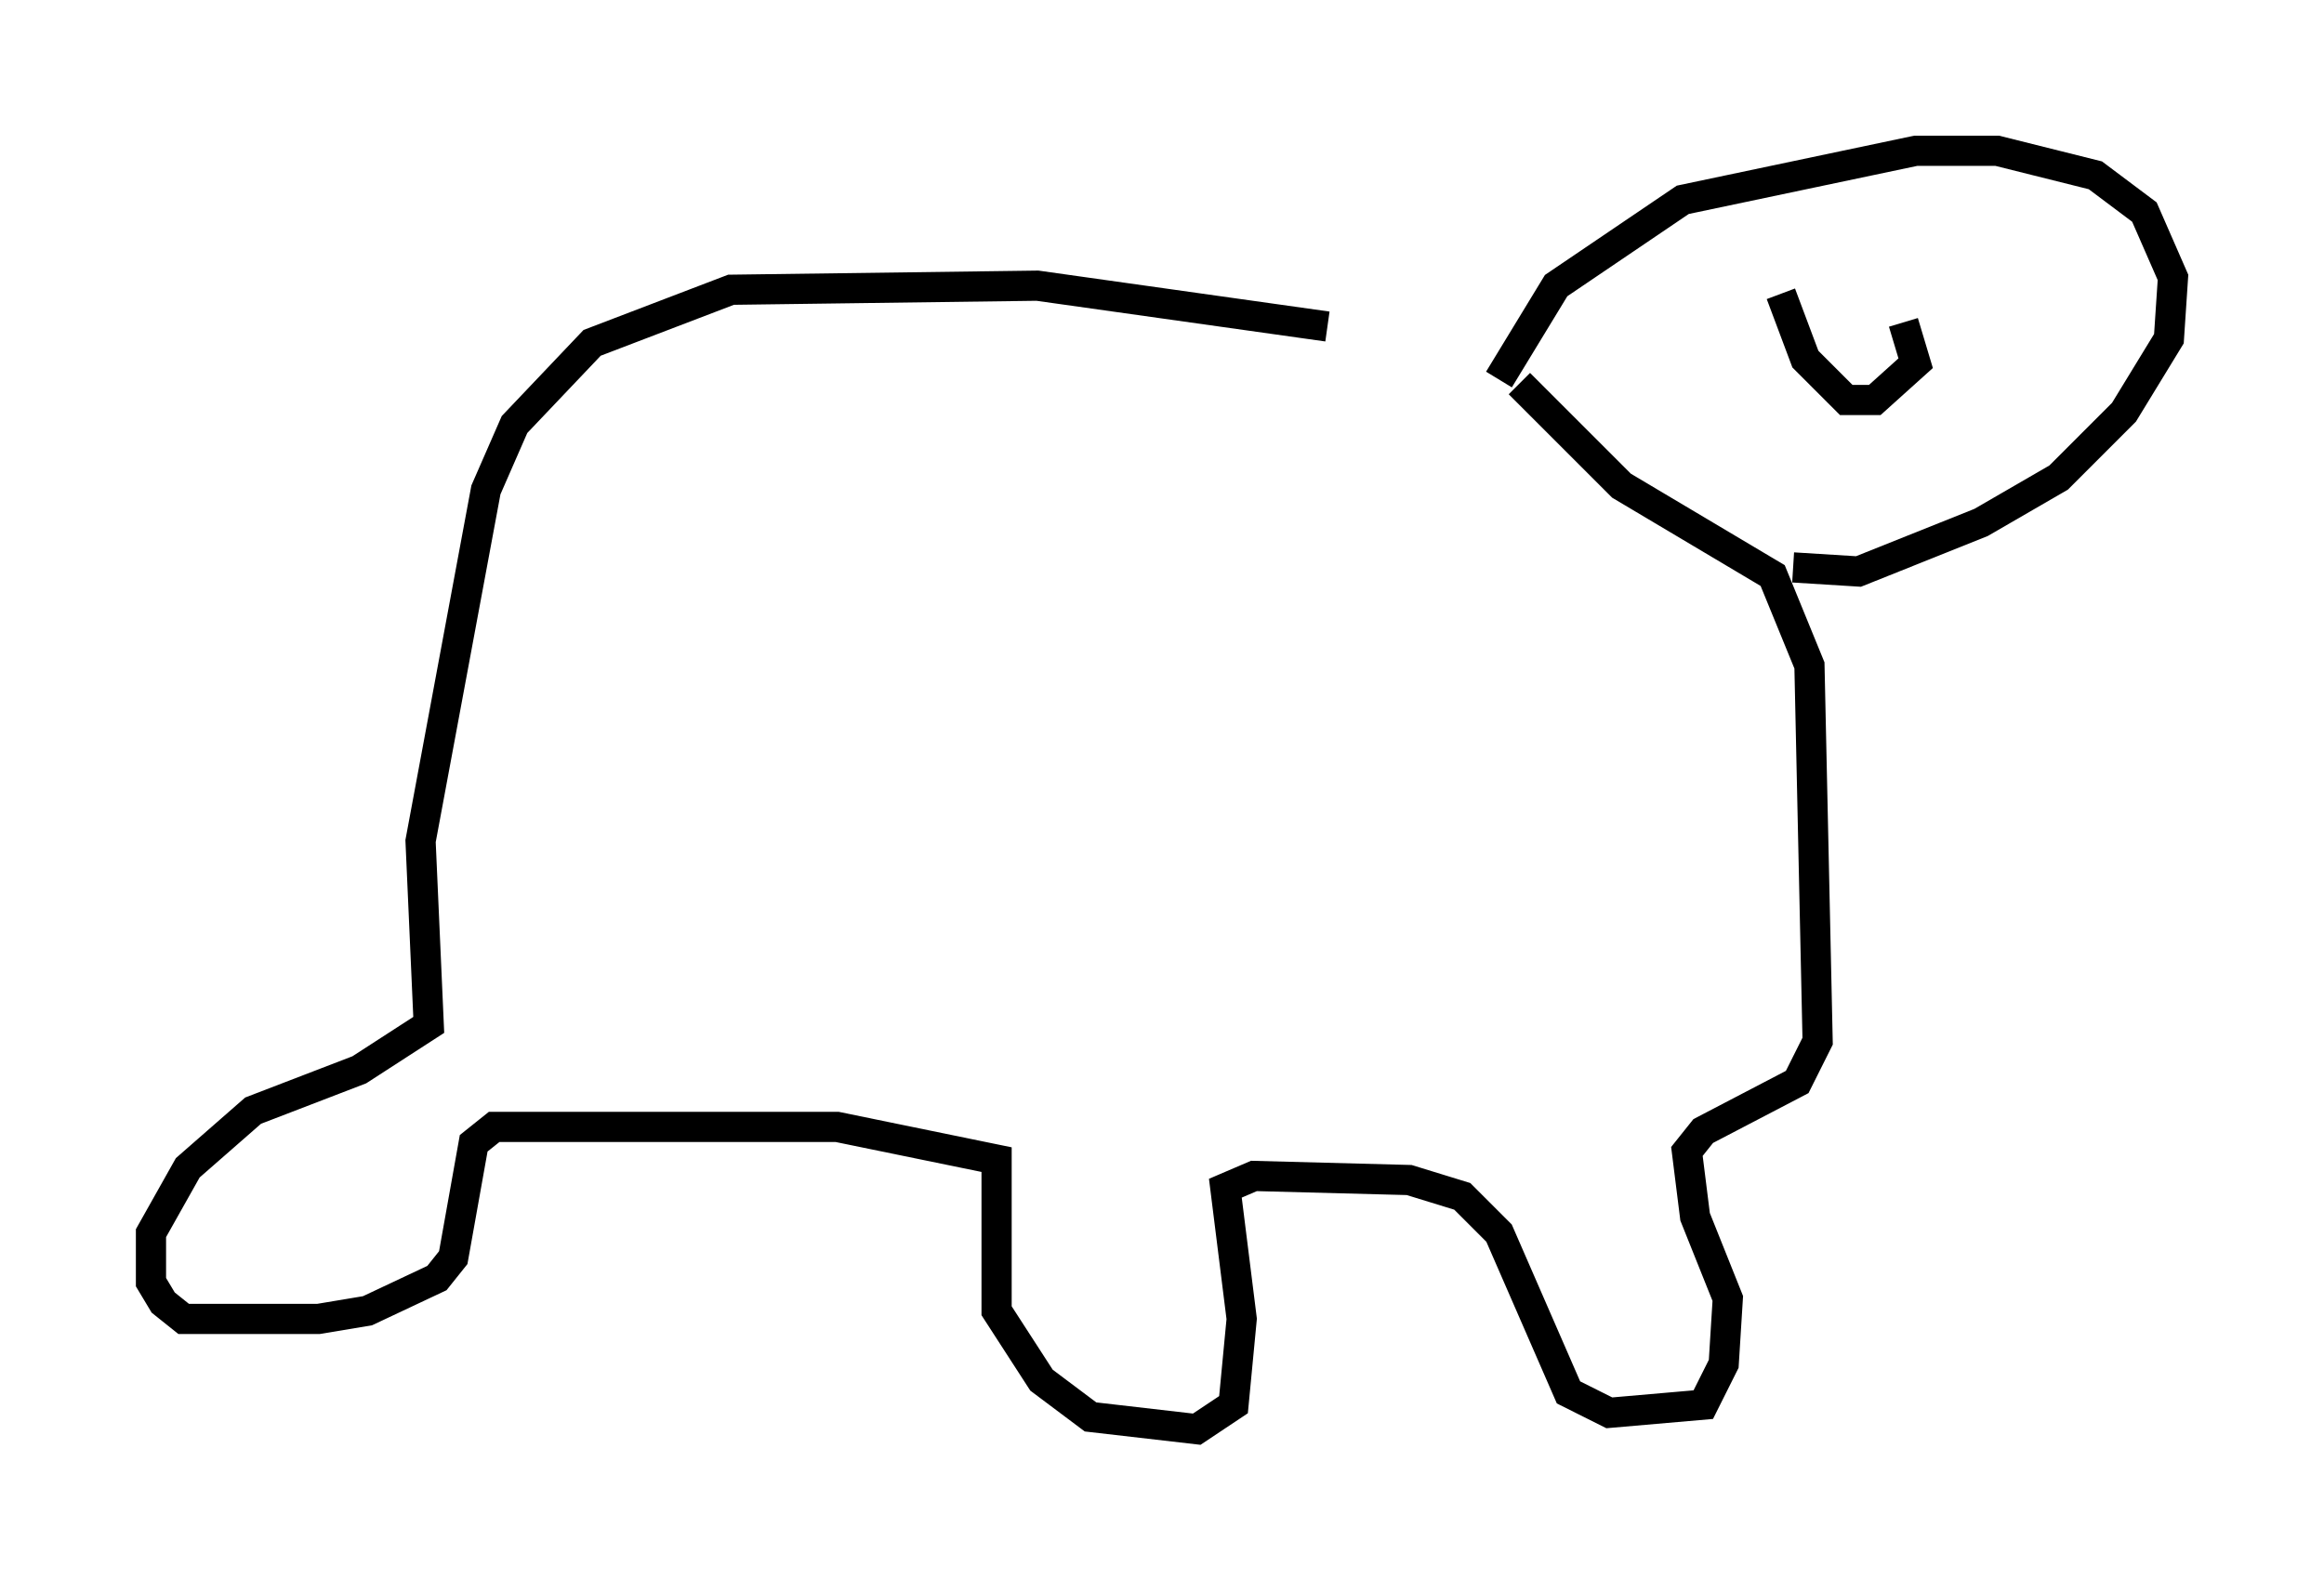 <?xml version="1.0" encoding="utf-8" ?>
<svg baseProfile="full" height="52.354" version="1.1" width="76.982" xmlns="http://www.w3.org/2000/svg" xmlns:ev="http://www.w3.org/2001/xml-events" xmlns:xlink="http://www.w3.org/1999/xlink"><defs /><rect fill="white" height="52.354" width="76.982" x="0" y="0" /><path d="M51.549, 14.066 m-7.578, -3.248 l-9.607, -1.353 -10.149, 0.135 l-4.601, 1.759 -2.571, 2.706 l-0.947, 2.165 -2.165, 11.637 l0.271, 6.089 -2.3, 1.488 l-3.518, 1.353 -2.165, 1.894 l-1.218, 2.165 0.0, 1.624 l0.406, 0.677 0.677, 0.541 l4.465, 0.0 1.624, -0.271 l2.3, -1.083 0.541, -0.677 l0.677, -3.789 0.677, -0.541 l11.367, 0.0 5.277, 1.083 l0.0, 5.007 1.488, 2.3 l1.624, 1.218 3.518, 0.406 l1.218, -0.812 0.271, -2.842 l-0.541, -4.33 0.947, -0.406 l5.142, 0.135 1.759, 0.541 l1.218, 1.218 2.3, 5.277 l1.353, 0.677 3.112, -0.271 l0.677, -1.353 0.135, -2.165 l-1.083, -2.706 -0.271, -2.165 l0.541, -0.677 3.112, -1.624 l0.677, -1.353 -0.271, -12.449 l-1.218, -2.977 -5.007, -2.977 l-3.383, -3.383 m-0.677, -0.135 l1.894, -3.112 4.195, -2.842 l7.713, -1.624 2.706, 0.0 l3.248, 0.812 1.624, 1.218 l0.947, 2.165 -0.135, 2.03 l-1.488, 2.436 -2.165, 2.165 l-2.571, 1.488 -4.059, 1.624 l-2.165, -0.135 m-0.406, -9.066 l0.812, 2.165 1.353, 1.353 l0.947, 0.0 1.353, -1.218 l-0.406, -1.353 " fill="none" stroke="black" stroke-width="1" /></svg>